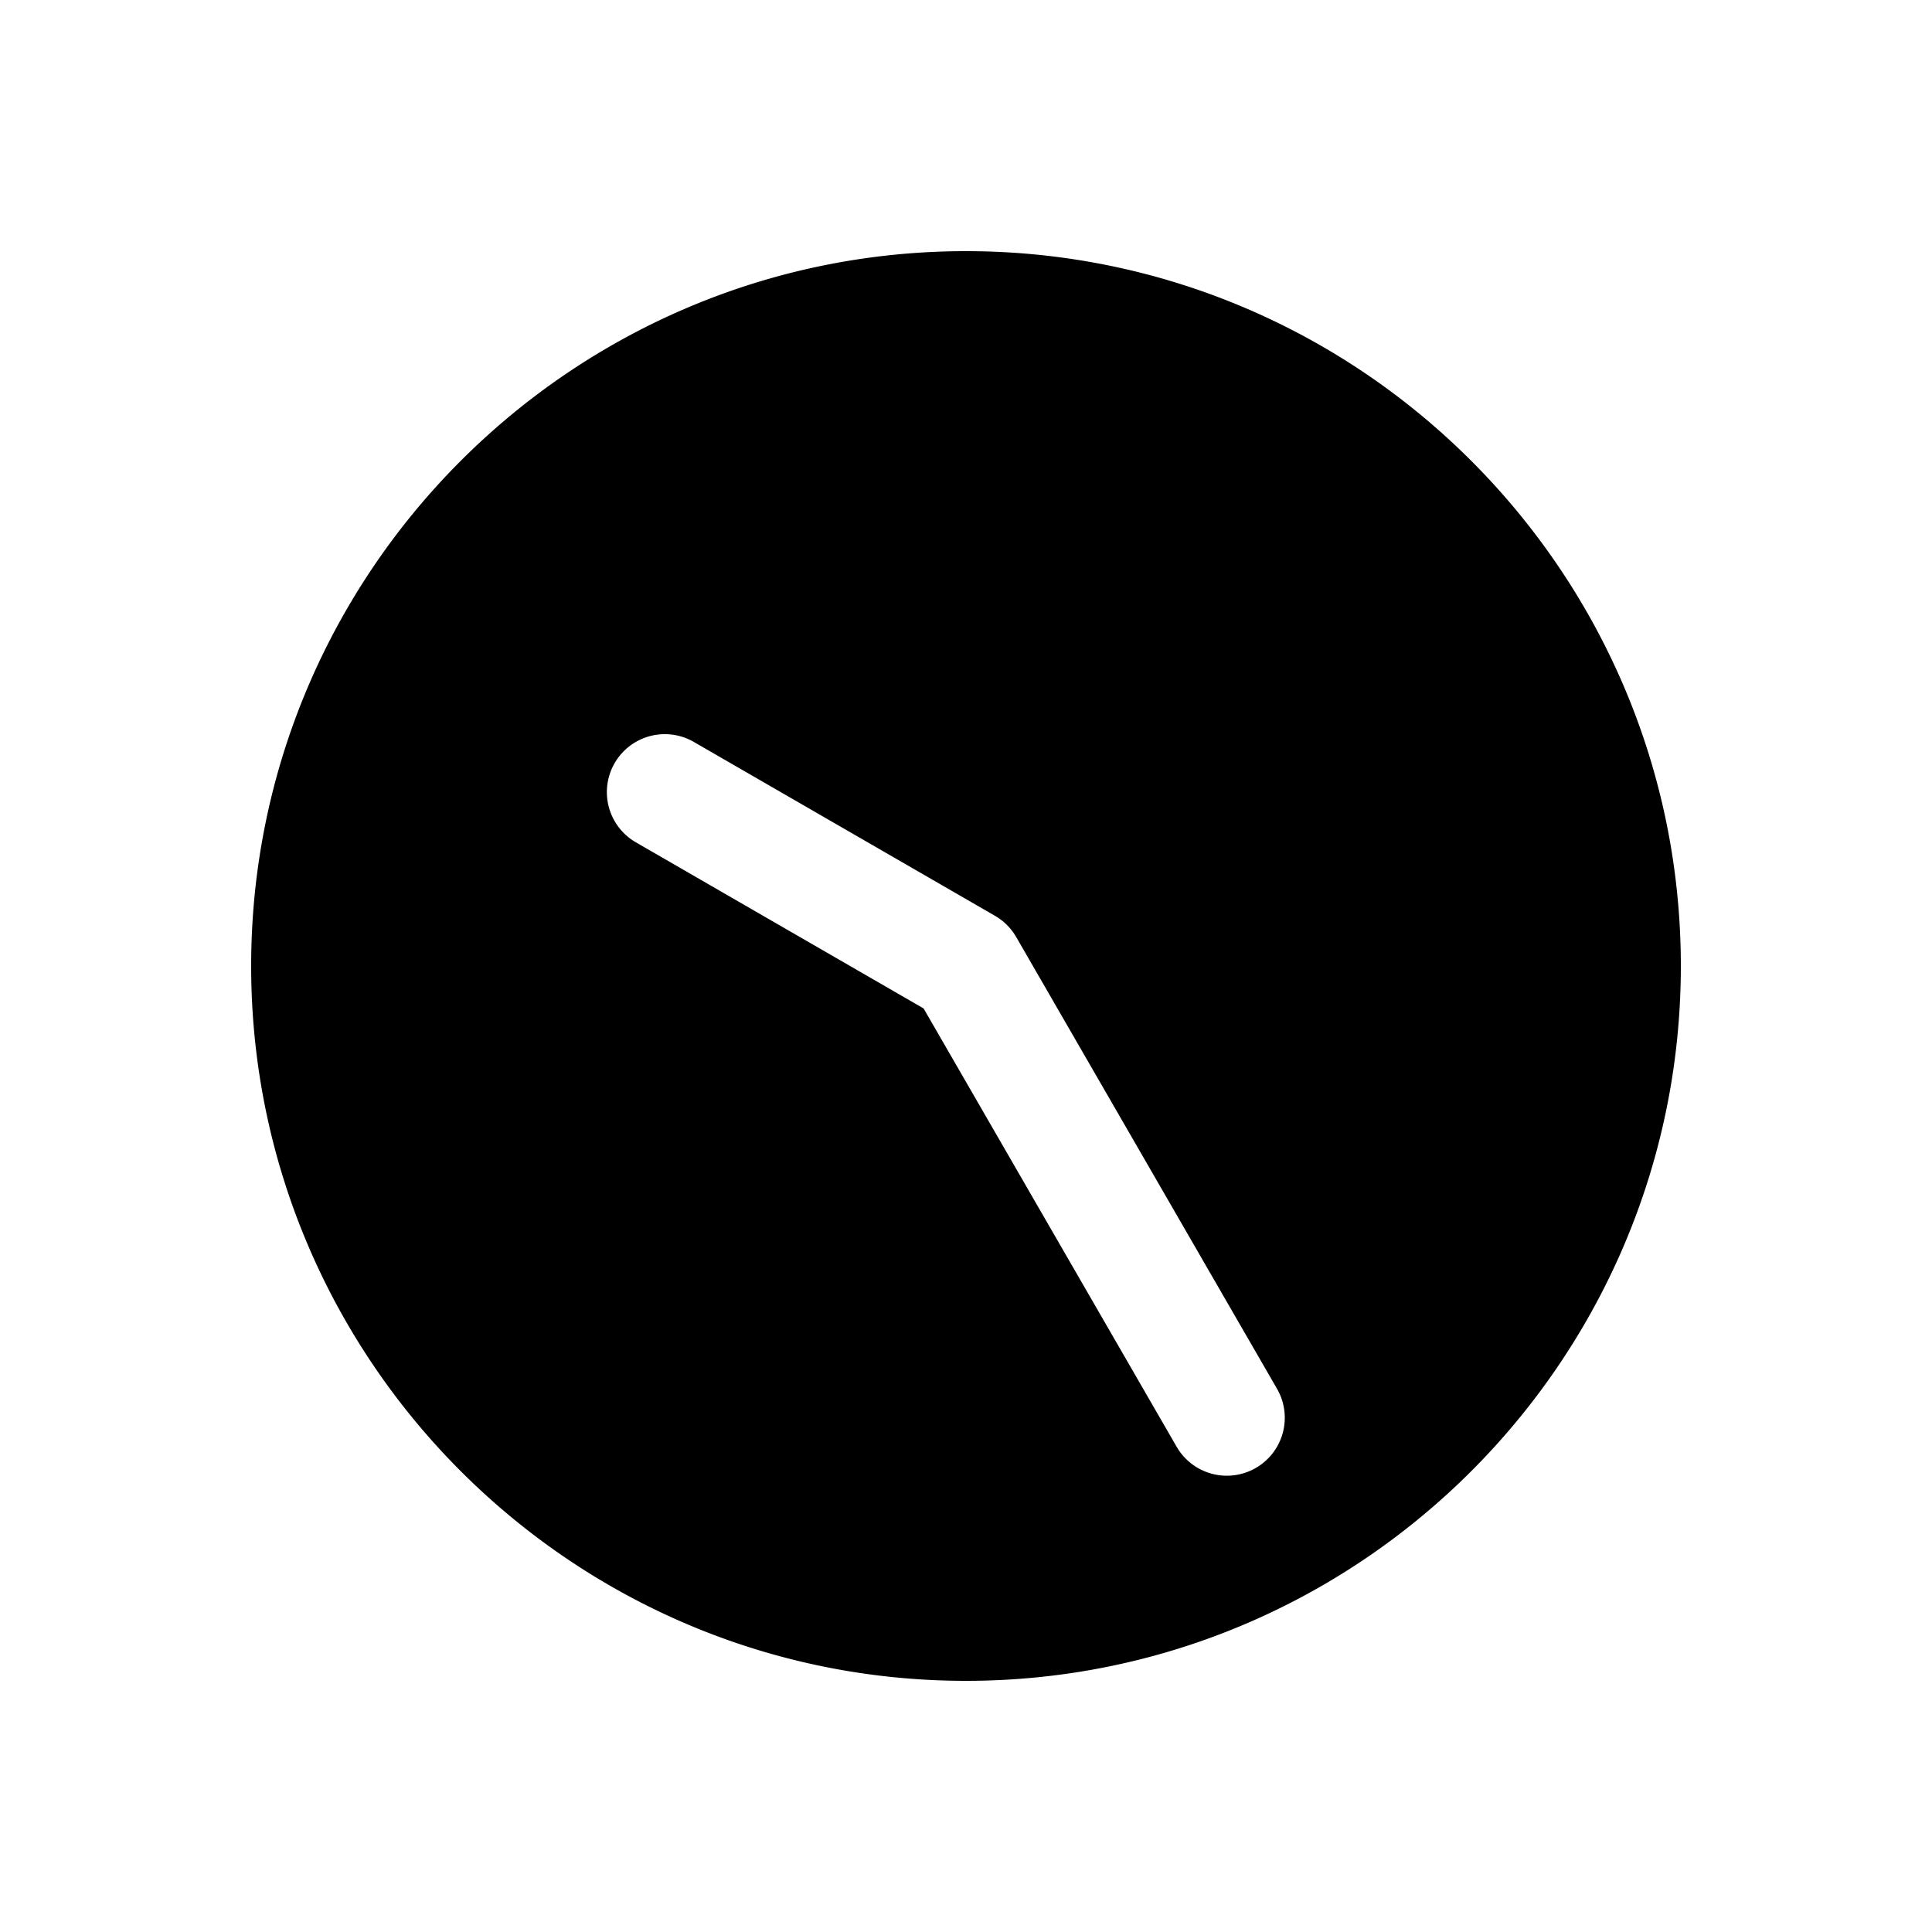 <svg xmlns="http://www.w3.org/2000/svg" width="1000" height="1000" viewBox="0 0 1000 1000"><path d="M500 130c-203.99 0-370 166.01-370 370s166.01 370 370 370 370-166.01 370-370-166.01-370-370-370zM344.115 380a30 30 0 0 1 15 4.02l155.885 90A30.003 30.003 0 0 1 525.98 485l135 233.826A30 30 0 0 1 650 759.81a30 30 0 0 1-40.98-10.983L478.04 521.961l-148.925-85.98a30 30 0 0 1-14.744-29.897A30 30 0 0 1 318.135 395a30 30 0 0 1 25.98-15z" style="-inkscape-stroke:none"/></svg>